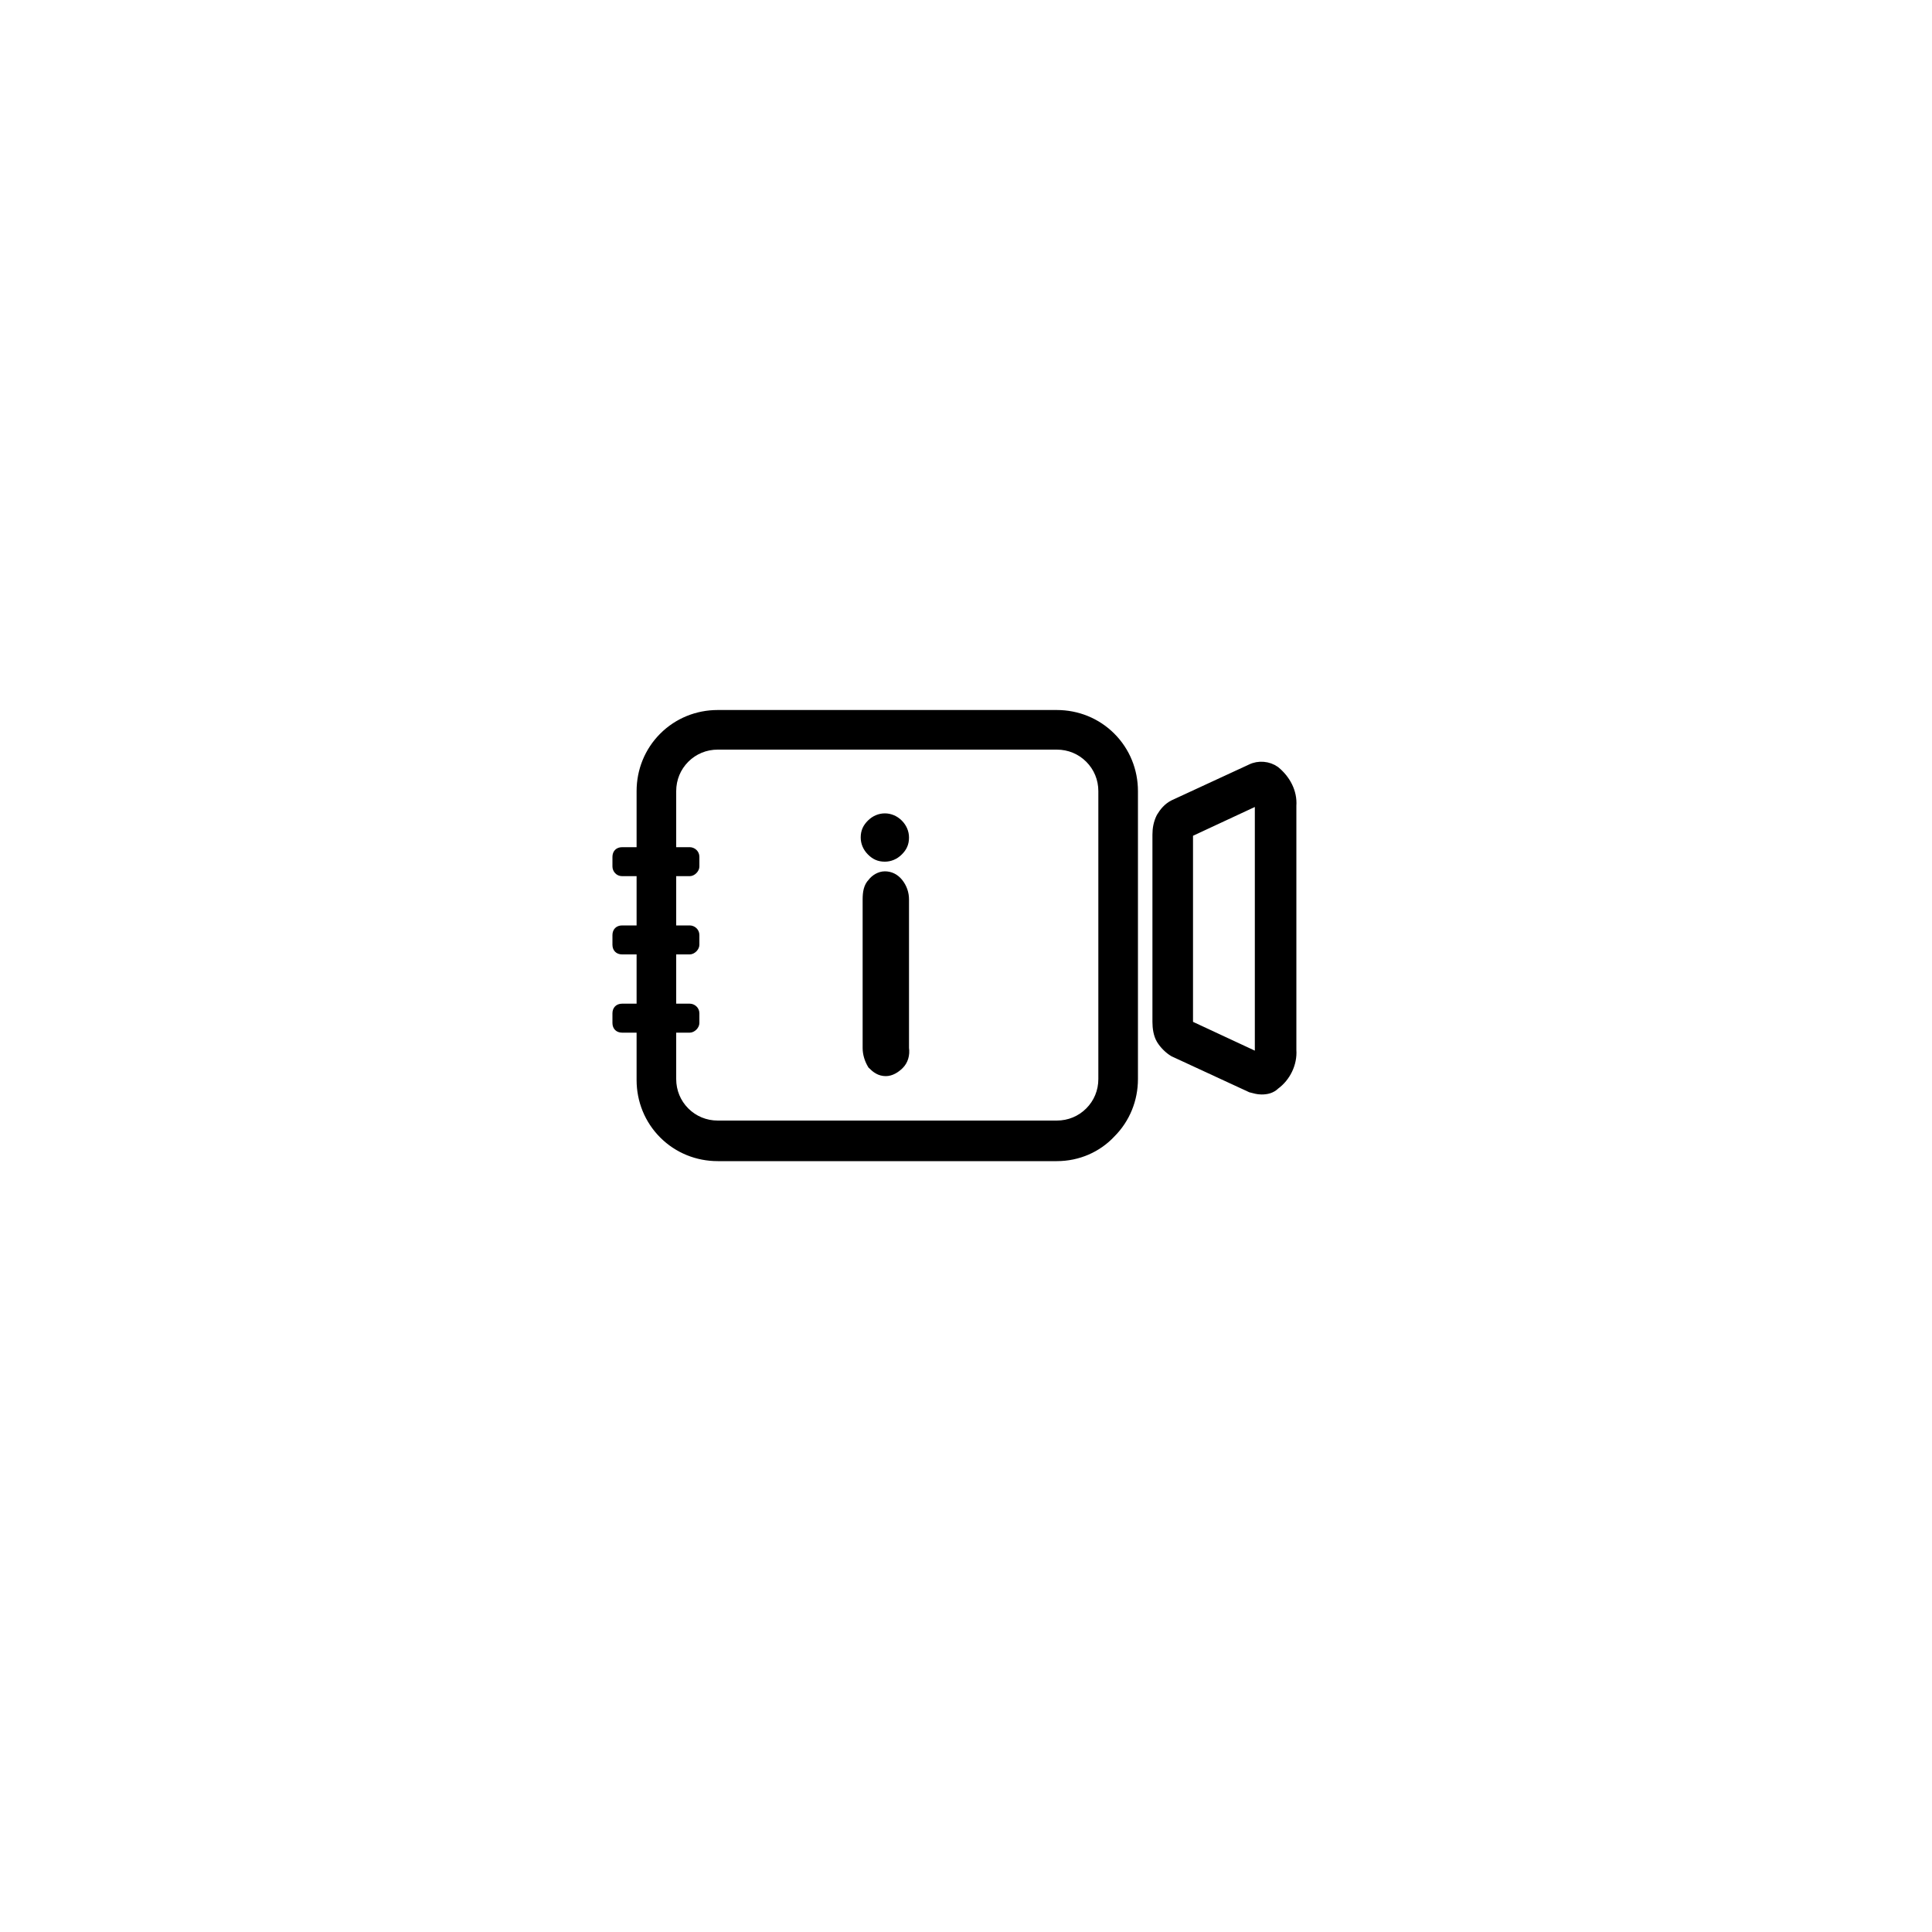 <?xml version="1.0" encoding="utf-8"?>
<!-- Generator: Adobe Illustrator 23.0.3, SVG Export Plug-In . SVG Version: 6.00 Build 0)  -->
<svg version="1.1" id="Layer_1" xmlns="http://www.w3.org/2000/svg" xmlns:xlink="http://www.w3.org/1999/xlink" x="0px" y="0px"
	 viewBox="0 0 200 200" style="enable-background:new 0 0 200 200;" xml:space="preserve">
<style type="text/css">
	.st0{stroke:#000000;stroke-miterlimit:10;}
	.st1{fill-rule:evenodd;clip-rule:evenodd;stroke:#000000;stroke-miterlimit:10;}
</style>
<g>
	<g>
		<path class="st0" d="M130.6,112.8c-0.4,0-0.7-0.1-1.1-0.2l-8-3.7c-0.5-0.3-1-0.8-1.3-1.3s-0.4-1.2-0.4-1.8V86.4
			c0-0.6,0.1-1.2,0.4-1.8c0.3-0.5,0.7-1,1.3-1.3l8-3.7c0.8-0.4,1.8-0.3,2.5,0.2c1.1,0.9,1.8,2.2,1.7,3.6v25.3
			c0.1,1.4-0.6,2.8-1.7,3.6C131.6,112.7,131.1,112.8,130.6,112.8L130.6,112.8z M123,106.1l7.3,3.4c0.1-0.2,0.1-0.5,0.1-0.7V83.5
			c0-0.2,0-0.5-0.1-0.7l-7.3,3.4c0,0.1,0,0.2,0,0.3v19.4C123,105.9,123,106,123,106.1L123,106.1z"/>
		<path class="st0" d="M109.4,119.7H74.3c-2.1,0-4.1-0.8-5.6-2.3s-2.3-3.5-2.3-5.6V81.9c0-2.1,0.8-4.1,2.3-5.6s3.5-2.3,5.6-2.3h35.1
			c2.1,0,4.1,0.8,5.6,2.3s2.3,3.5,2.3,5.6v29.8c0,2.1-0.8,4.1-2.3,5.6C113.6,118.8,111.6,119.7,109.4,119.7z M74.3,77.1
			c-1.3,0-2.5,0.5-3.4,1.4s-1.4,2.1-1.4,3.4v29.8c0,1.3,0.5,2.5,1.4,3.4s2.1,1.4,3.4,1.4h35.1c1.3,0,2.5-0.5,3.4-1.4
			s1.4-2.1,1.4-3.4V81.9c0-1.3-0.5-2.5-1.4-3.4s-2.1-1.4-3.4-1.4H74.3z"/>
		<g>
			<path class="st1" d="M91.6,84.7c-0.5,0-1,0.2-1.4,0.6s-0.6,0.8-0.6,1.4c0,0.5,0.2,1,0.6,1.4s0.8,0.6,1.4,0.6c0.5,0,1-0.2,1.4-0.6
				s0.6-0.8,0.6-1.4c0-0.5-0.2-1-0.6-1.4S92.1,84.7,91.6,84.7z"/>
			<path class="st1" d="M91.6,90.7c-0.5,0-1,0.3-1.3,0.7c-0.4,0.4-0.5,1-0.5,1.7v15.4c0,0.6,0.2,1.2,0.5,1.7
				c0.4,0.4,0.8,0.7,1.4,0.7c0.5,0,1-0.3,1.4-0.7c0.4-0.4,0.6-1,0.5-1.7V93.1c0-0.6-0.2-1.2-0.6-1.7S92.1,90.7,91.6,90.7L91.6,90.7z
				"/>
		</g>
	</g>
	<path d="M71.4,90.7h-7c-0.6,0-1-0.5-1-1v-1c0-0.6,0.4-1,1-1h7c0.5,0,1,0.4,1,1v1C72.4,90.2,71.9,90.7,71.4,90.7z"/>
	<path d="M71.4,98.8h-7c-0.6,0-1-0.4-1-1v-1c0-0.6,0.4-1,1-1h7c0.5,0,1,0.4,1,1v1C72.4,98.3,71.9,98.8,71.4,98.8z"/>
	<path d="M71.4,106.9h-7c-0.6,0-1-0.4-1-1v-1c0-0.6,0.4-1,1-1h7c0.5,0,1,0.4,1,1v1C72.4,106.4,71.9,106.9,71.4,106.9z"/>
</g>
</svg>
